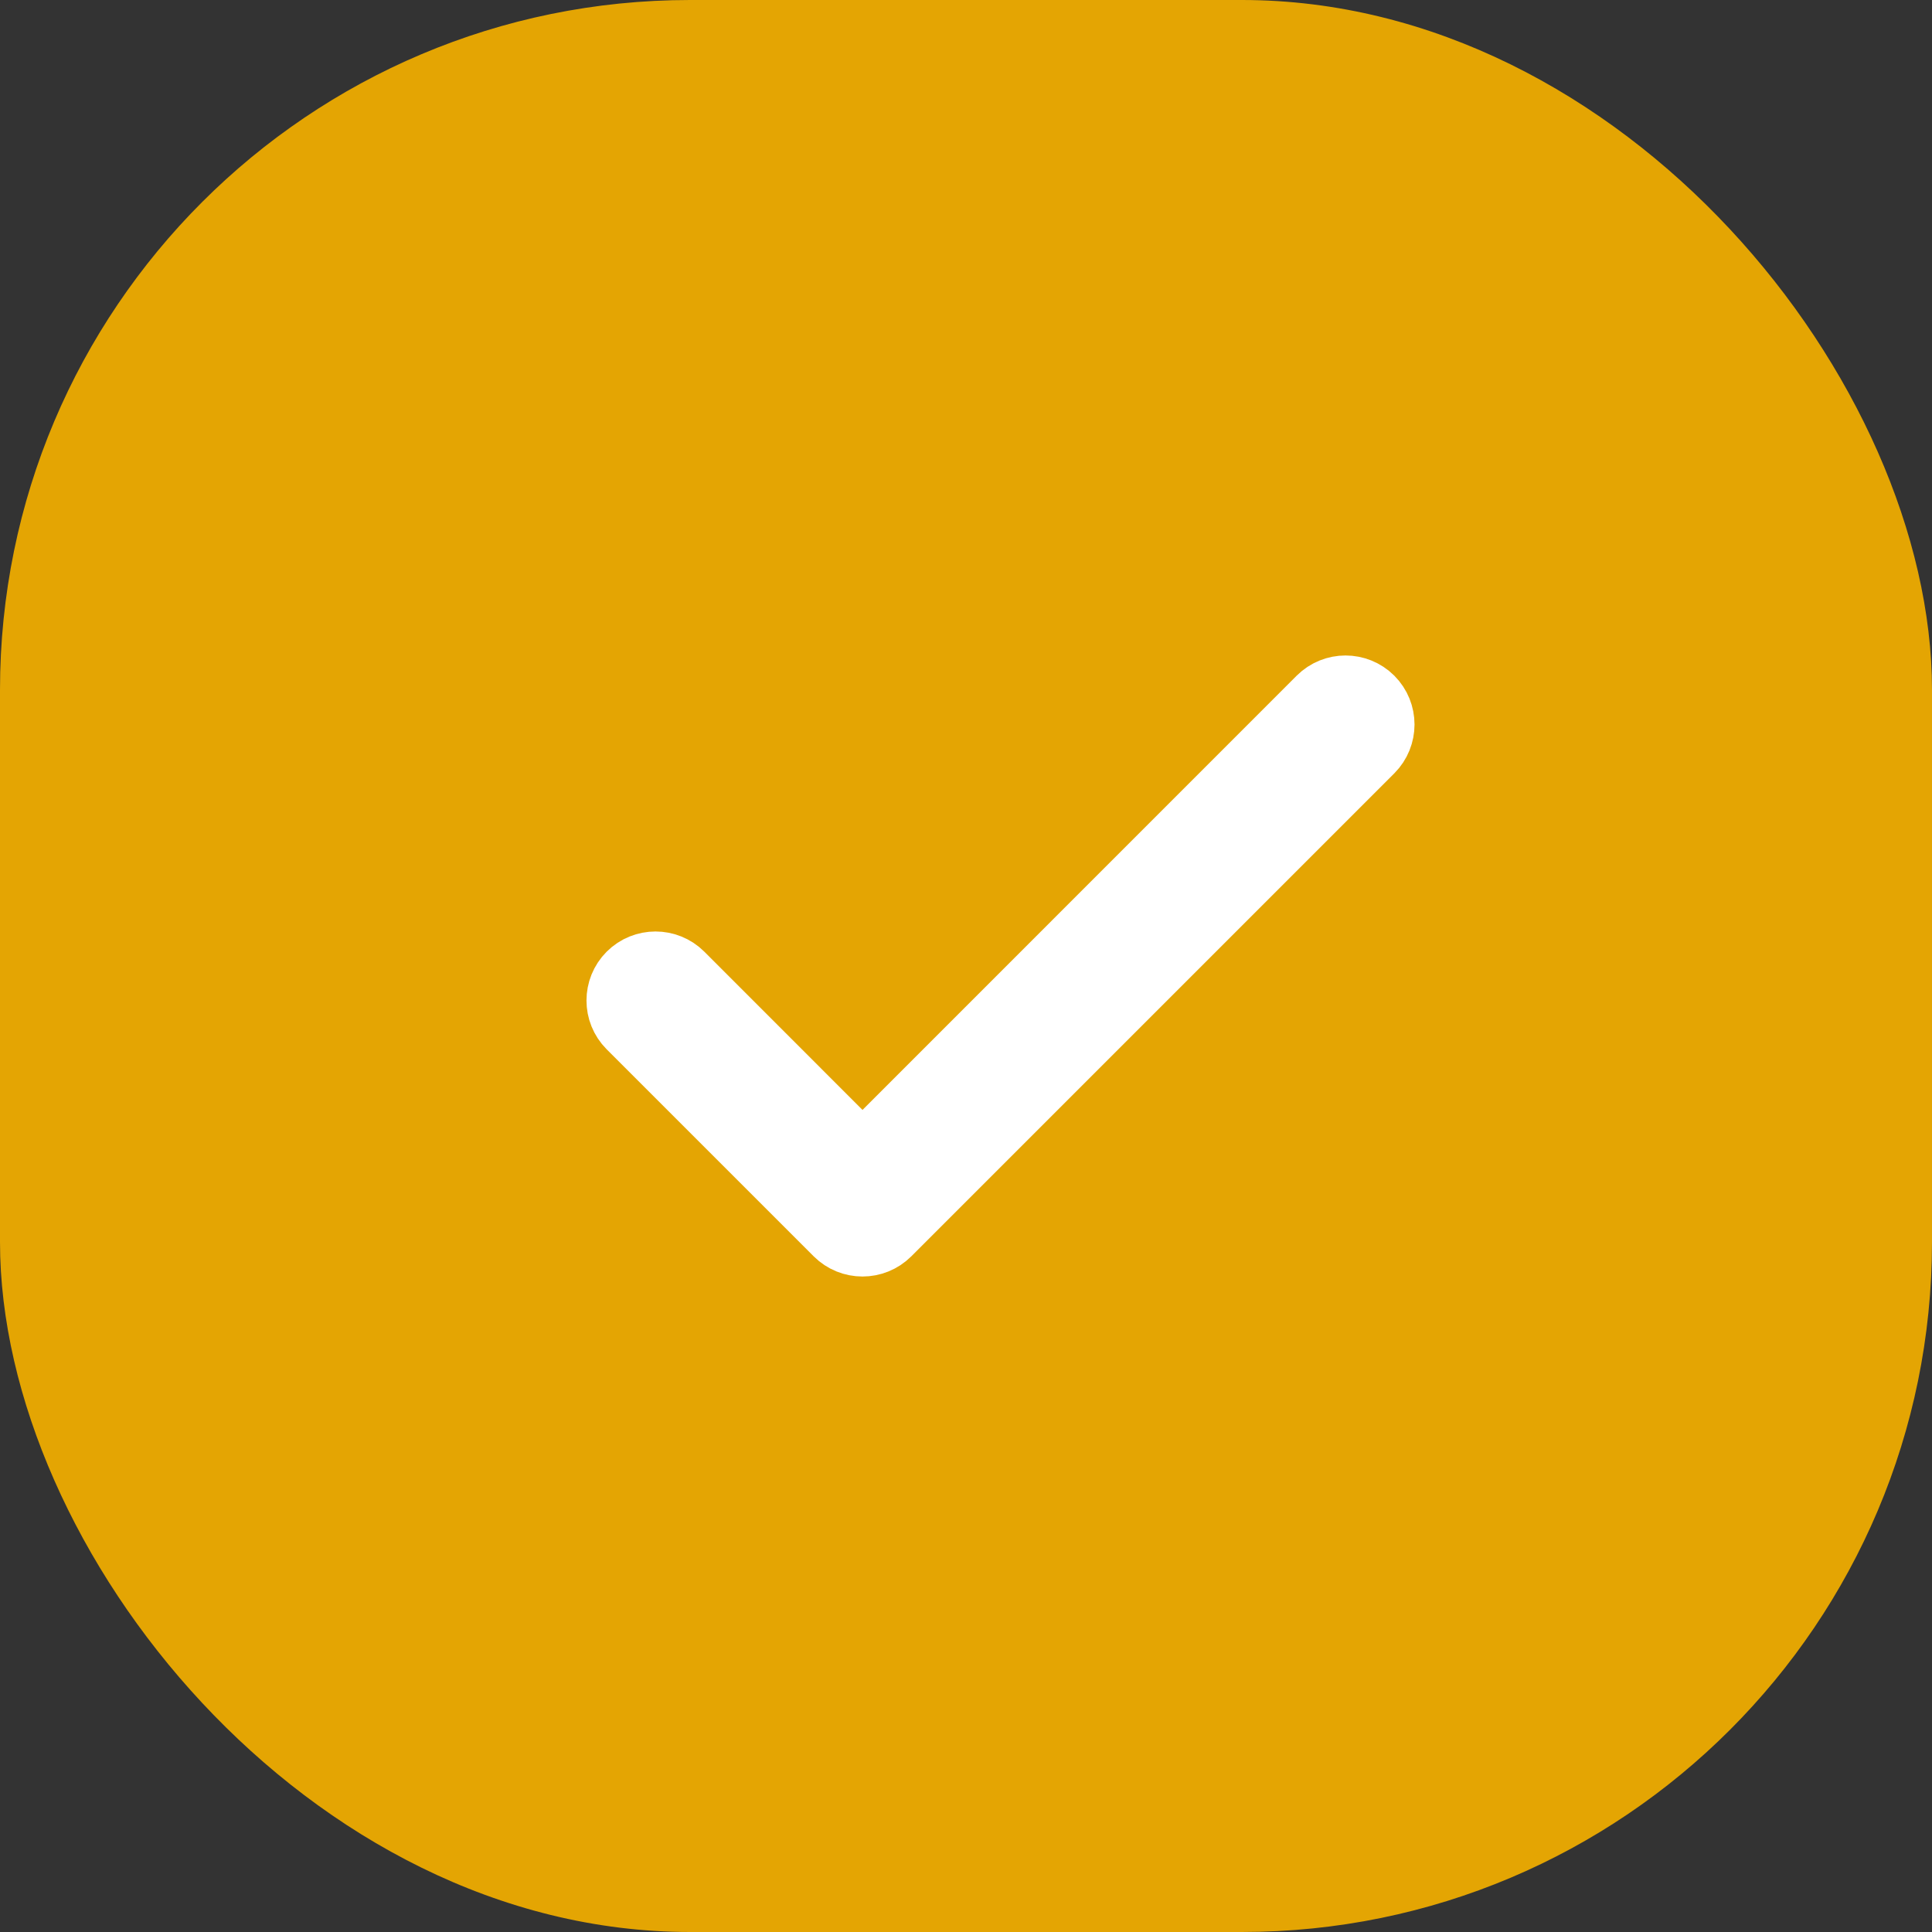<svg width="28" height="28" viewBox="0 0 28 28" fill="none" xmlns="http://www.w3.org/2000/svg">
<rect x="0" y="0" width="28" height="28" fill="#333333" stroke="none"/>
<rect width="28" height="28" rx="10" fill="#E4A503"/>
<path d="M12.5 16.793L19.146 10.146C19.342 9.951 19.658 9.951 19.854 10.146C20.049 10.342 20.049 10.658 19.854 10.854L12.854 17.854C12.658 18.049 12.342 18.049 12.146 17.854L9.146 14.854C8.951 14.658 8.951 14.342 9.146 14.146C9.342 13.951 9.658 13.951 9.854 14.146L12.5 16.793Z" fill="white" stroke="white"/>
</svg>
